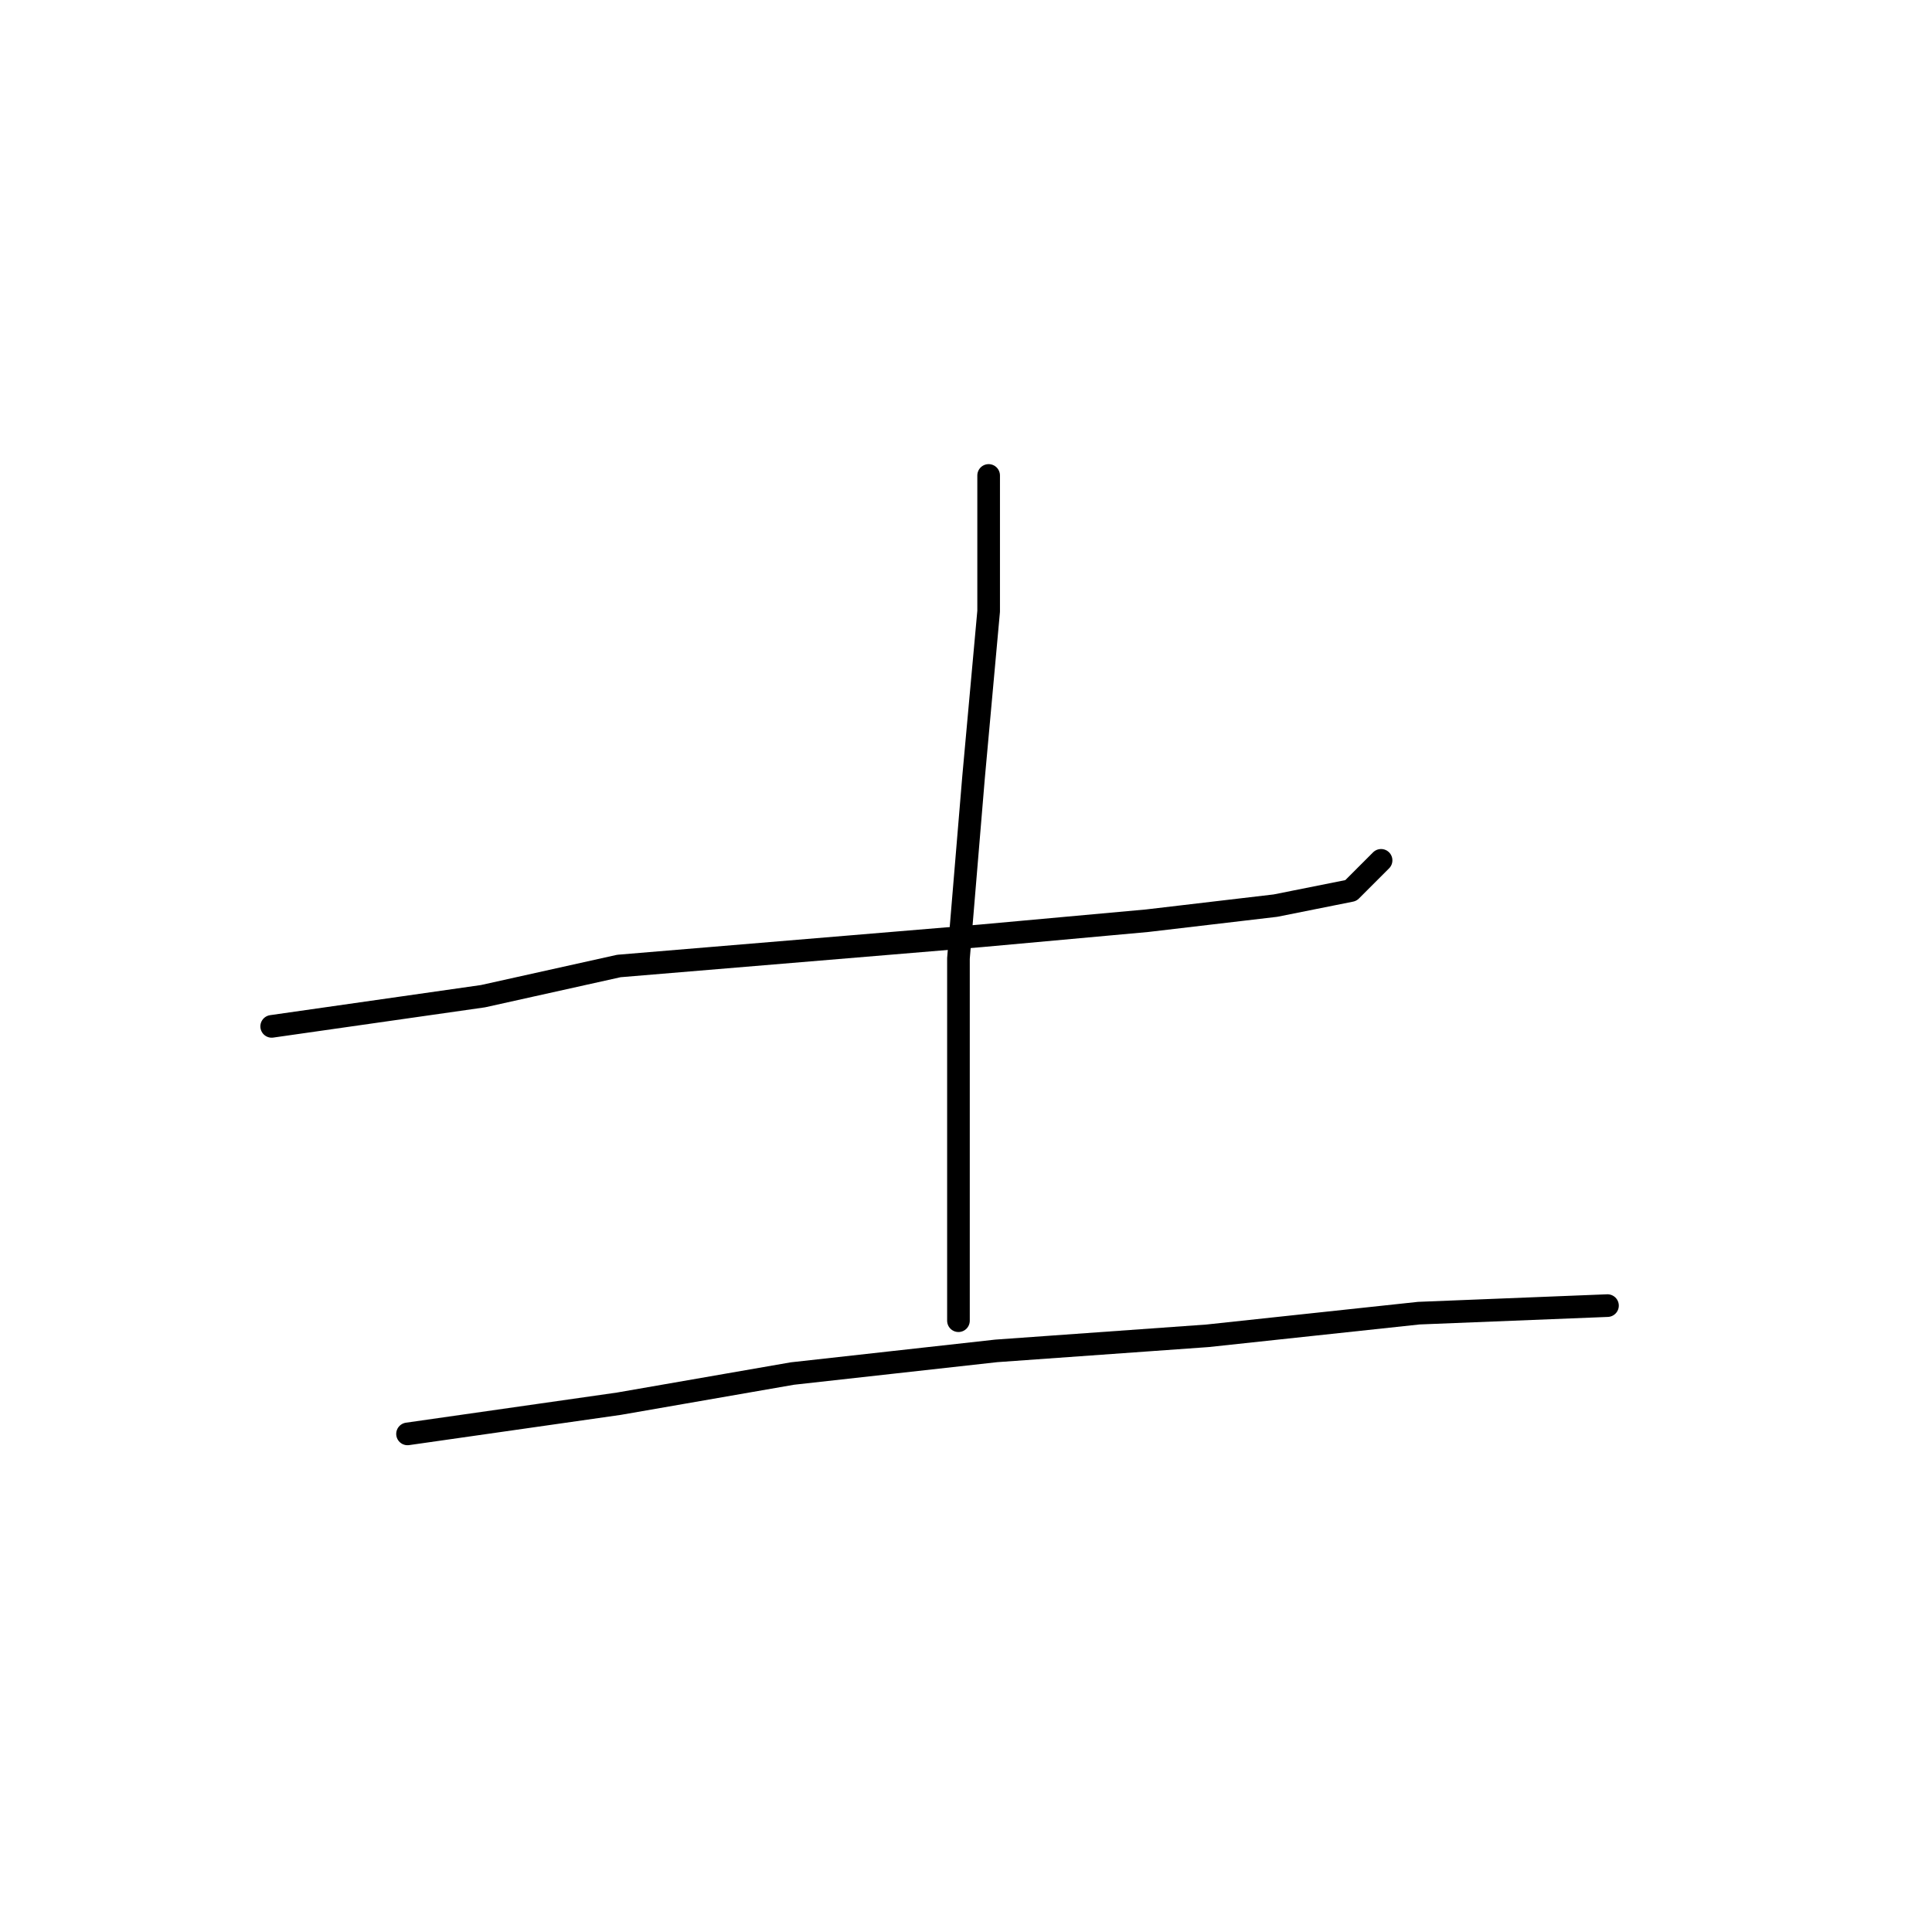 <?xml version="1.0" standalone="no"?>
    <svg width="256" height="256" xmlns="http://www.w3.org/2000/svg" version="1.1">
    <polyline stroke="black" stroke-width="3" stroke-linecap="round" fill="transparent" stroke-linejoin="round" points="36 136 50 134 64 132 82 128 94 127 130 124 152 122 169 120 179 118 183 114 183 114 " />
        <polyline stroke="black" stroke-width="3" stroke-linecap="round" fill="transparent" stroke-linejoin="round" points="131 63 131 72 131 81 129 103 127 127 127 138 127 157 127 175 127 175 " />
        <polyline stroke="black" stroke-width="3" stroke-linecap="round" fill="transparent" stroke-linejoin="round" points="54 190 68 188 82 186 105 182 132 179 160 177 188 174 213 173 213 173 " />
        </svg>
